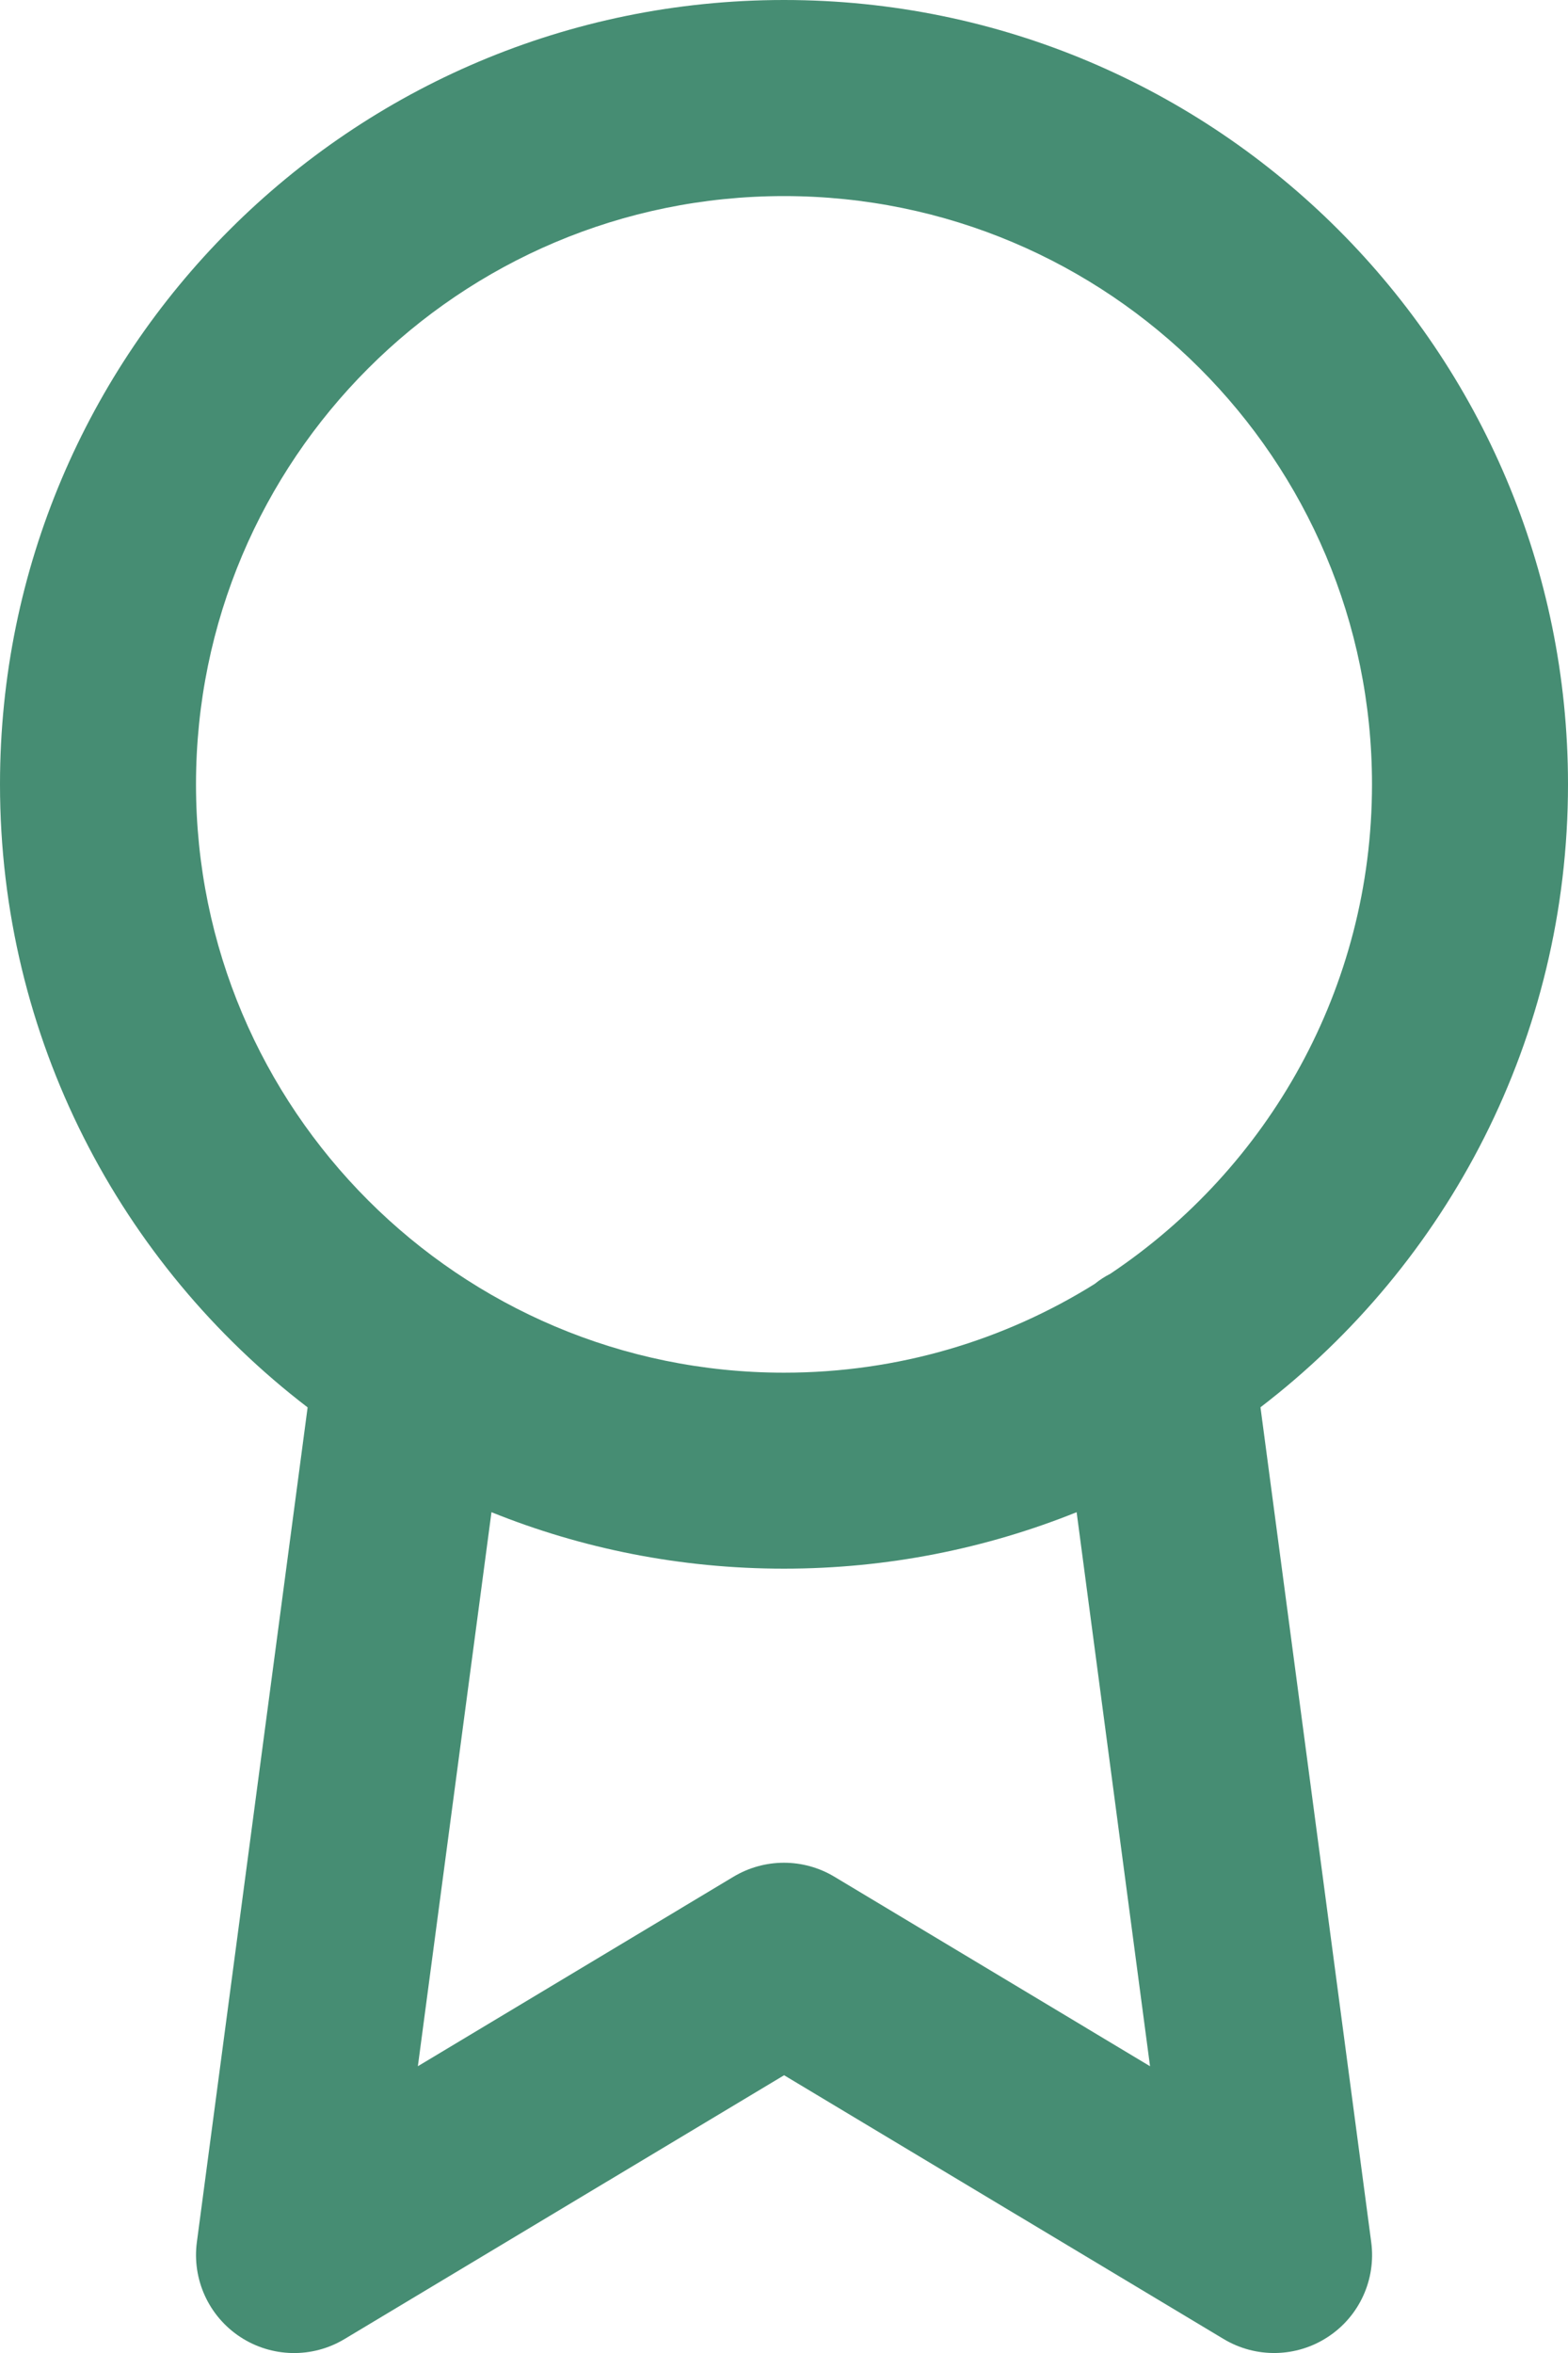 <svg fill="none" viewBox="0 0 16 24" xmlns="http://www.w3.org/2000/svg"><path clip-rule="evenodd" d="m2 8c0-3.314 2.686-6 6-6 3.314 0 6 2.686 6 6 0 2.082-1.06 3.915-2.67 4.992-.057.029-.111.064-.16.104-.92.574-2.006.905-3.17.905-3.314 0-6-2.686-6-6zm8.986 7.424c-.923.371-1.931.576-2.986.576-1.055 0-2.063-.204-2.985-.576l-.751 5.651 3.221-1.933c.317-.19.712-.19 1.029 0l3.221 1.933zm-7.847-1.069c-1.909-1.462-3.139-3.765-3.139-6.355 0-4.418 3.582-8 8-8 4.418 0 8 3.582 8 8 0 2.59-1.23 4.892-3.138 6.354l1.13 8.515c.051.381-.121.757-.442.967-.321.211-.734.219-1.063.022l-4.486-2.691-4.486 2.691c-.329.198-.743.189-1.064-.022s-.493-.587-.442-.968z" fill="#468d73" fill-rule="evenodd"/></svg>